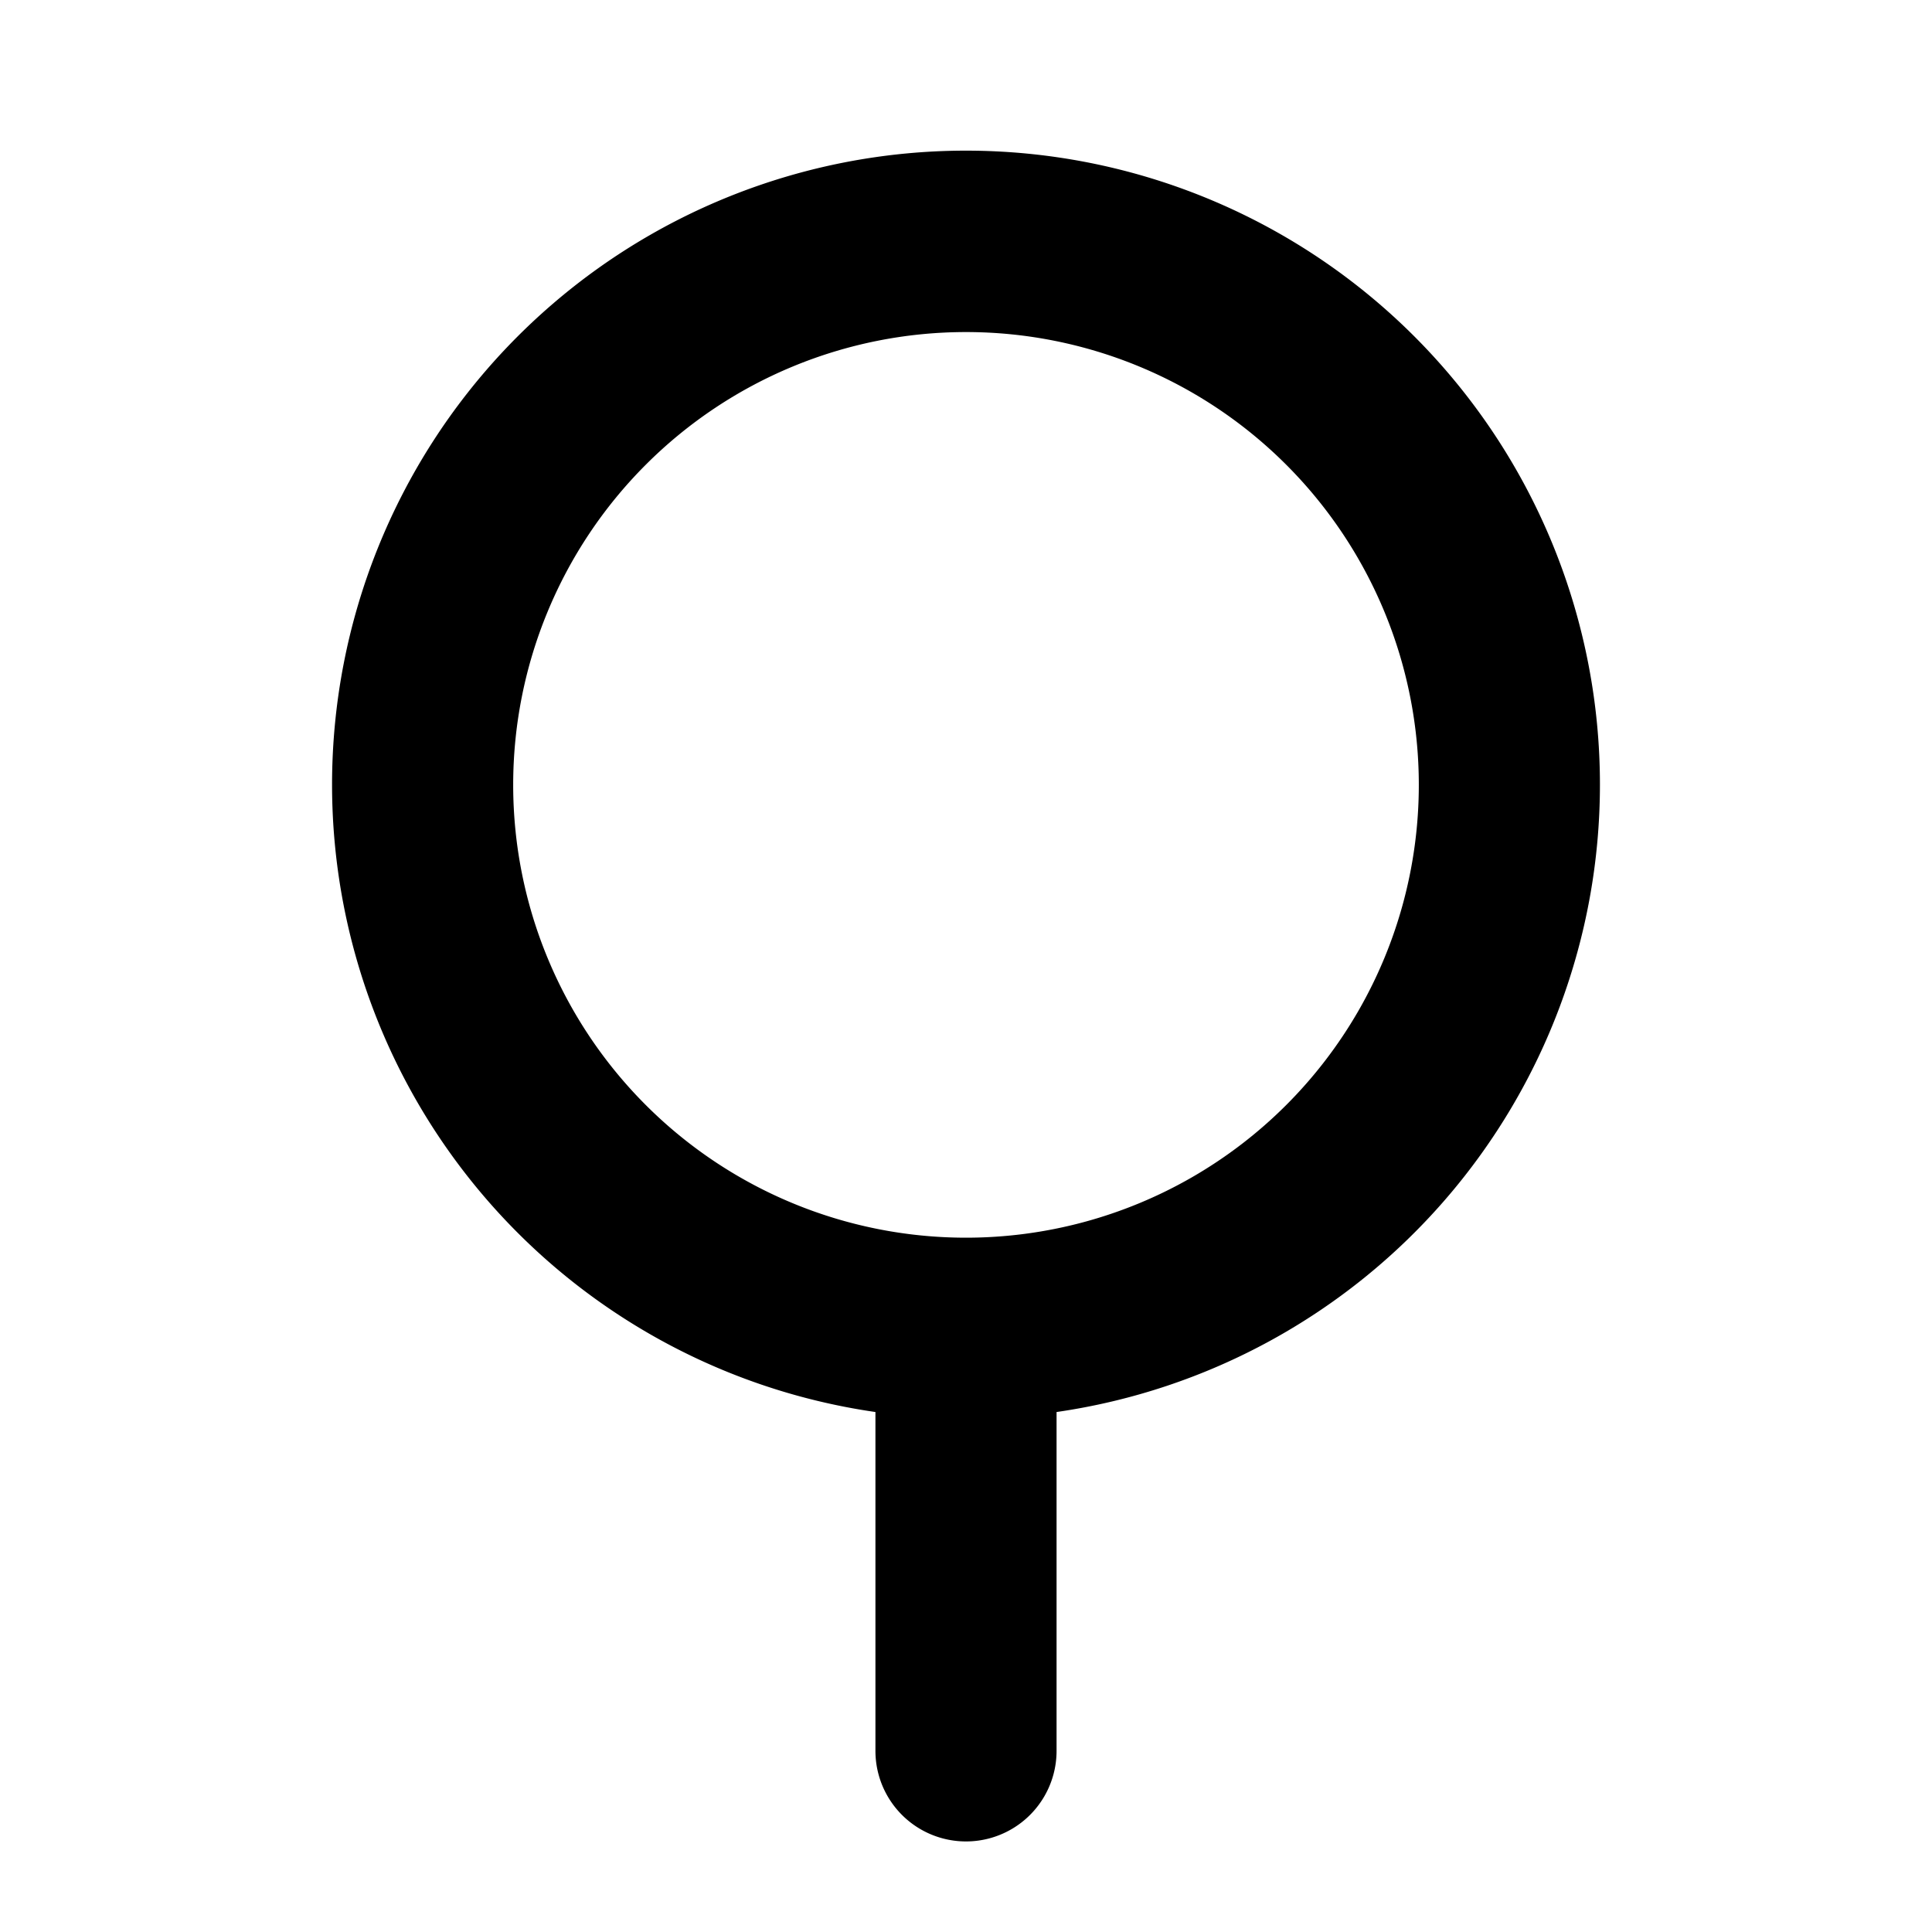 <svg xmlns="http://www.w3.org/2000/svg" viewBox="0 0 256 256"><path d="M212,104a84,84,0,1,0-96,83.1V232a12,12,0,0,0,24,0V187.1A84,84,0,0,0,212,104Zm-84,60a60,60,0,1,1,60-60A60,60,0,0,1,128,164Z"/></svg>
